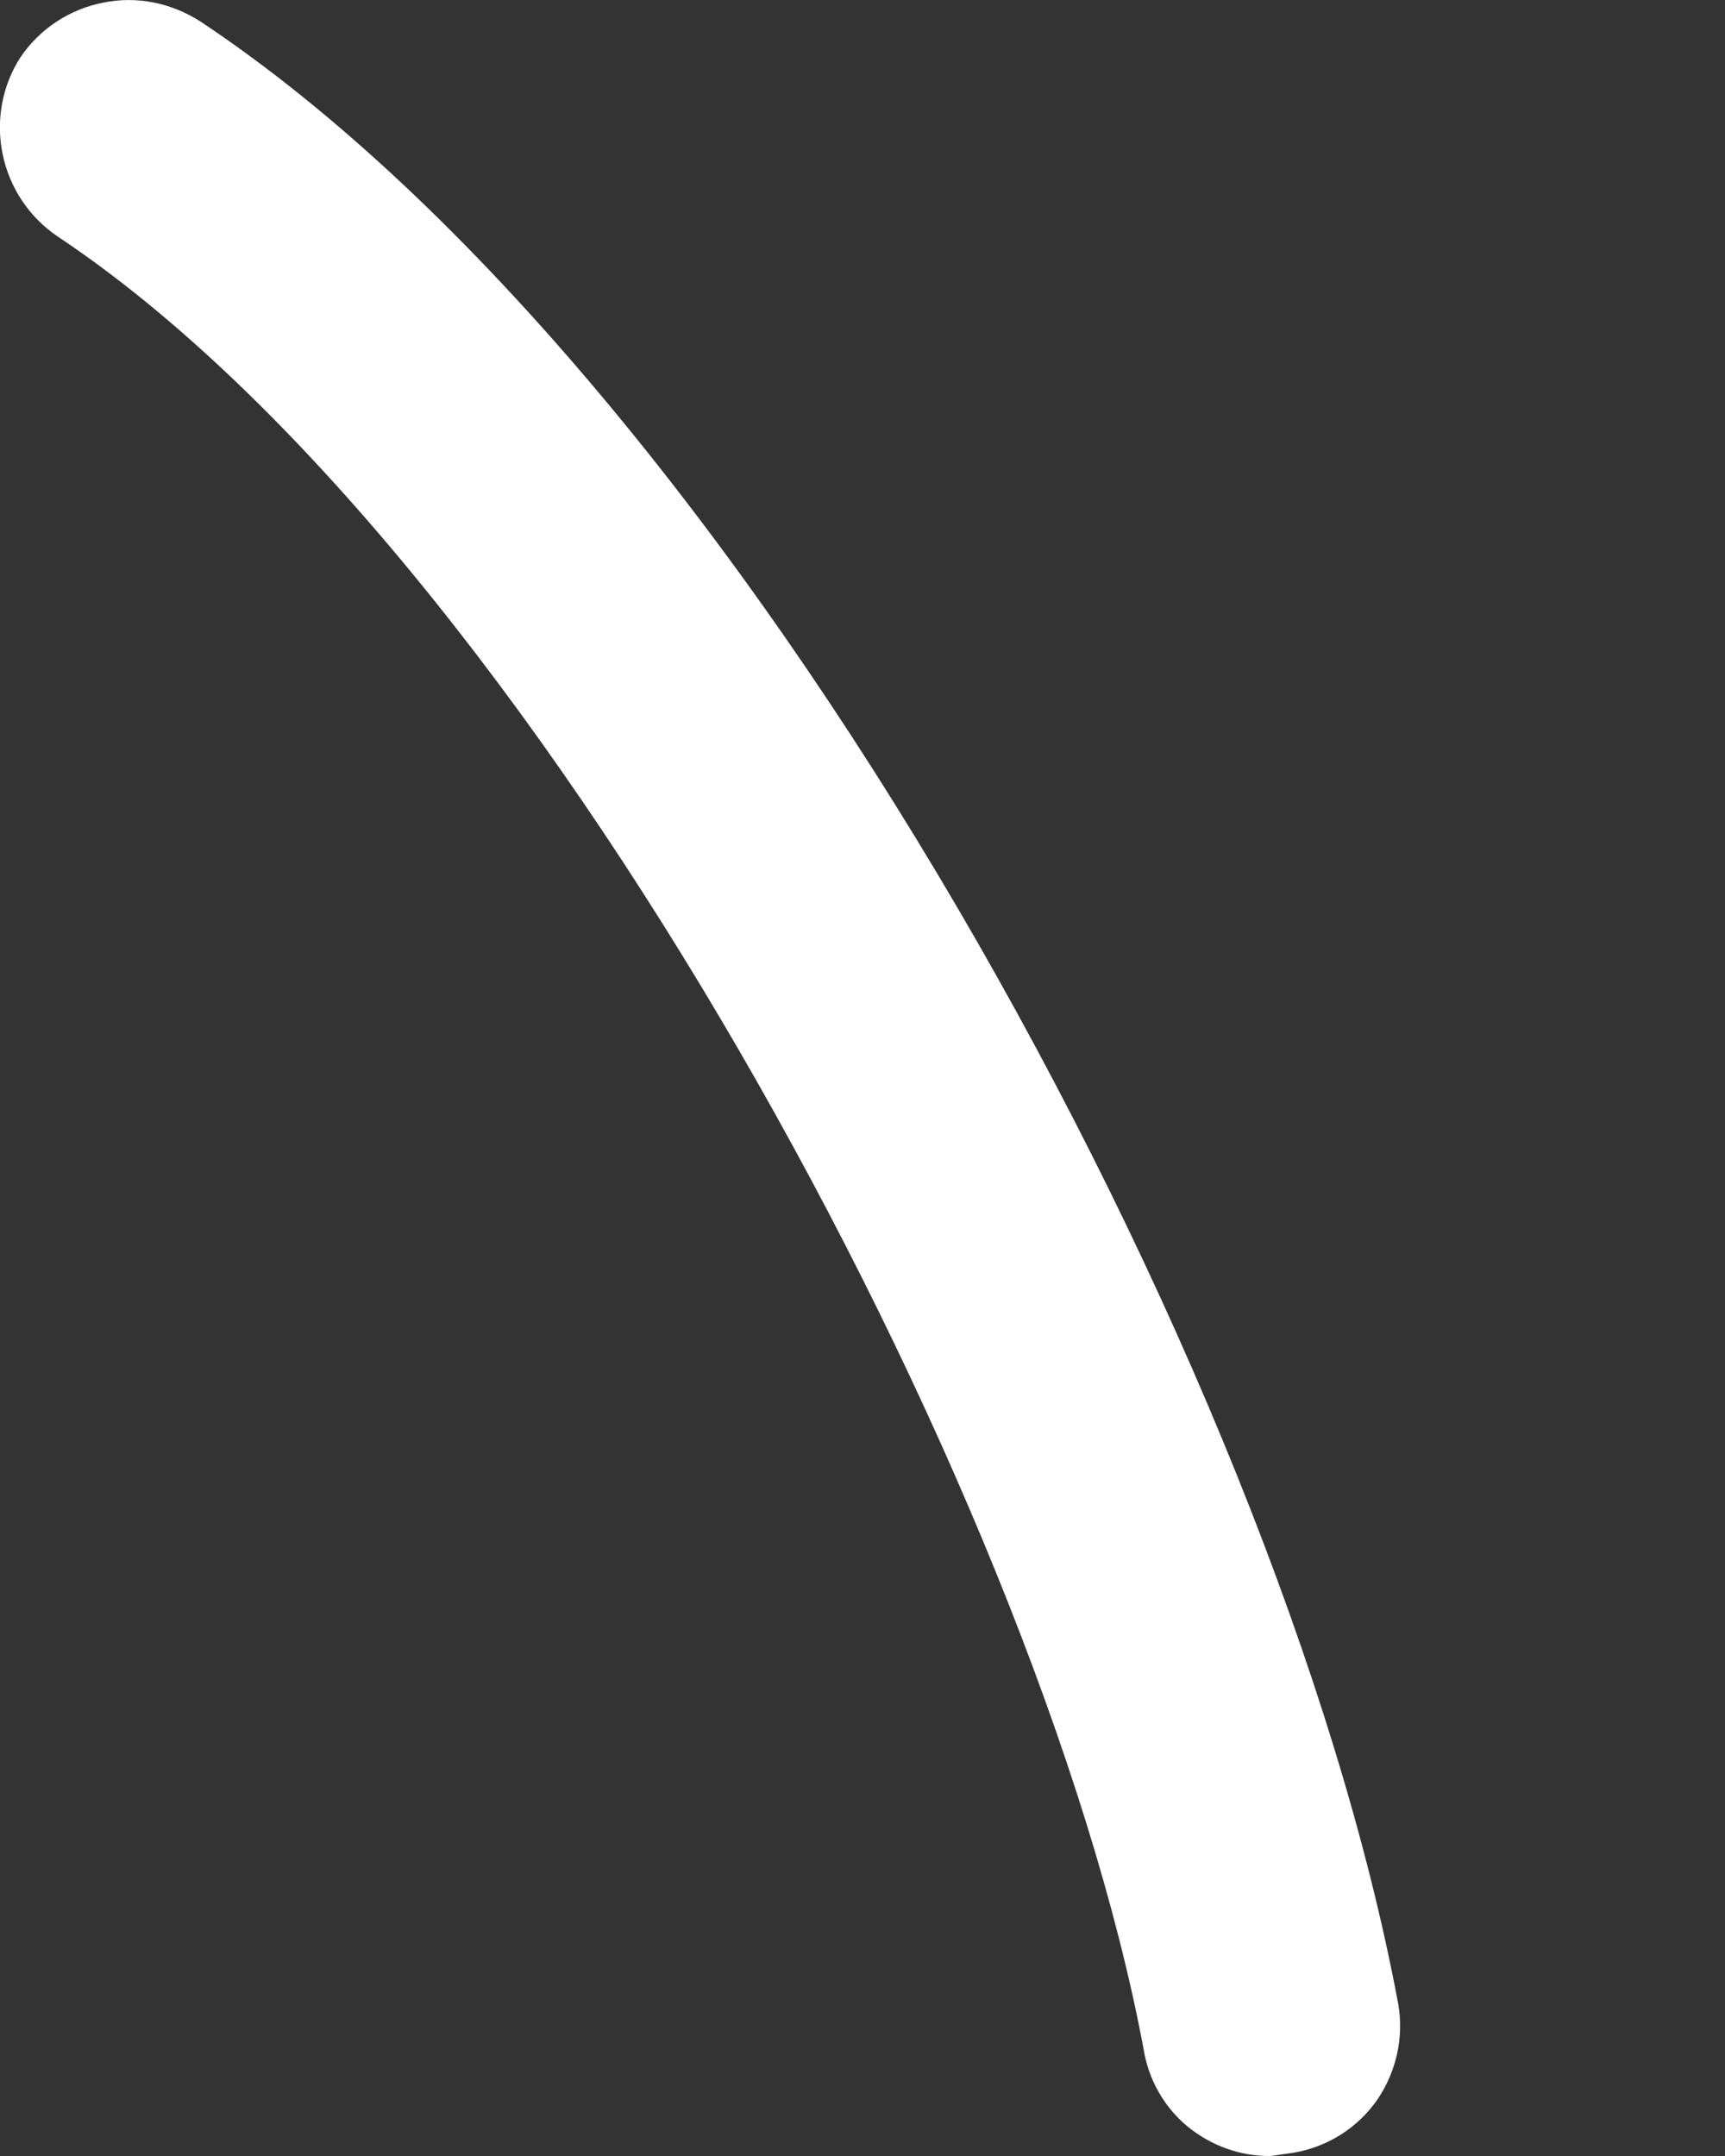 <svg width="4" height="5" viewBox="0 0 4 5" fill="none" xmlns="http://www.w3.org/2000/svg">
<rect x="0" y="0" width="4" height="5" fill="#333333" stroke="none"/>
<path d="M2.947 5C2.876 5.001 2.808 4.976 2.753 4.931C2.699 4.886 2.663 4.822 2.652 4.753C2.408 3.447 1.232 1.279 0.133 0.548C0.067 0.503 0.022 0.435 0.006 0.357C-0.01 0.279 0.005 0.198 0.048 0.132C0.093 0.066 0.162 0.021 0.24 0.006C0.318 -0.01 0.398 0.007 0.465 0.05C1.719 0.884 2.965 3.163 3.242 4.646C3.256 4.724 3.238 4.804 3.194 4.869C3.149 4.934 3.08 4.978 3.002 4.992L2.947 5Z" fill="white"/>
</svg>
